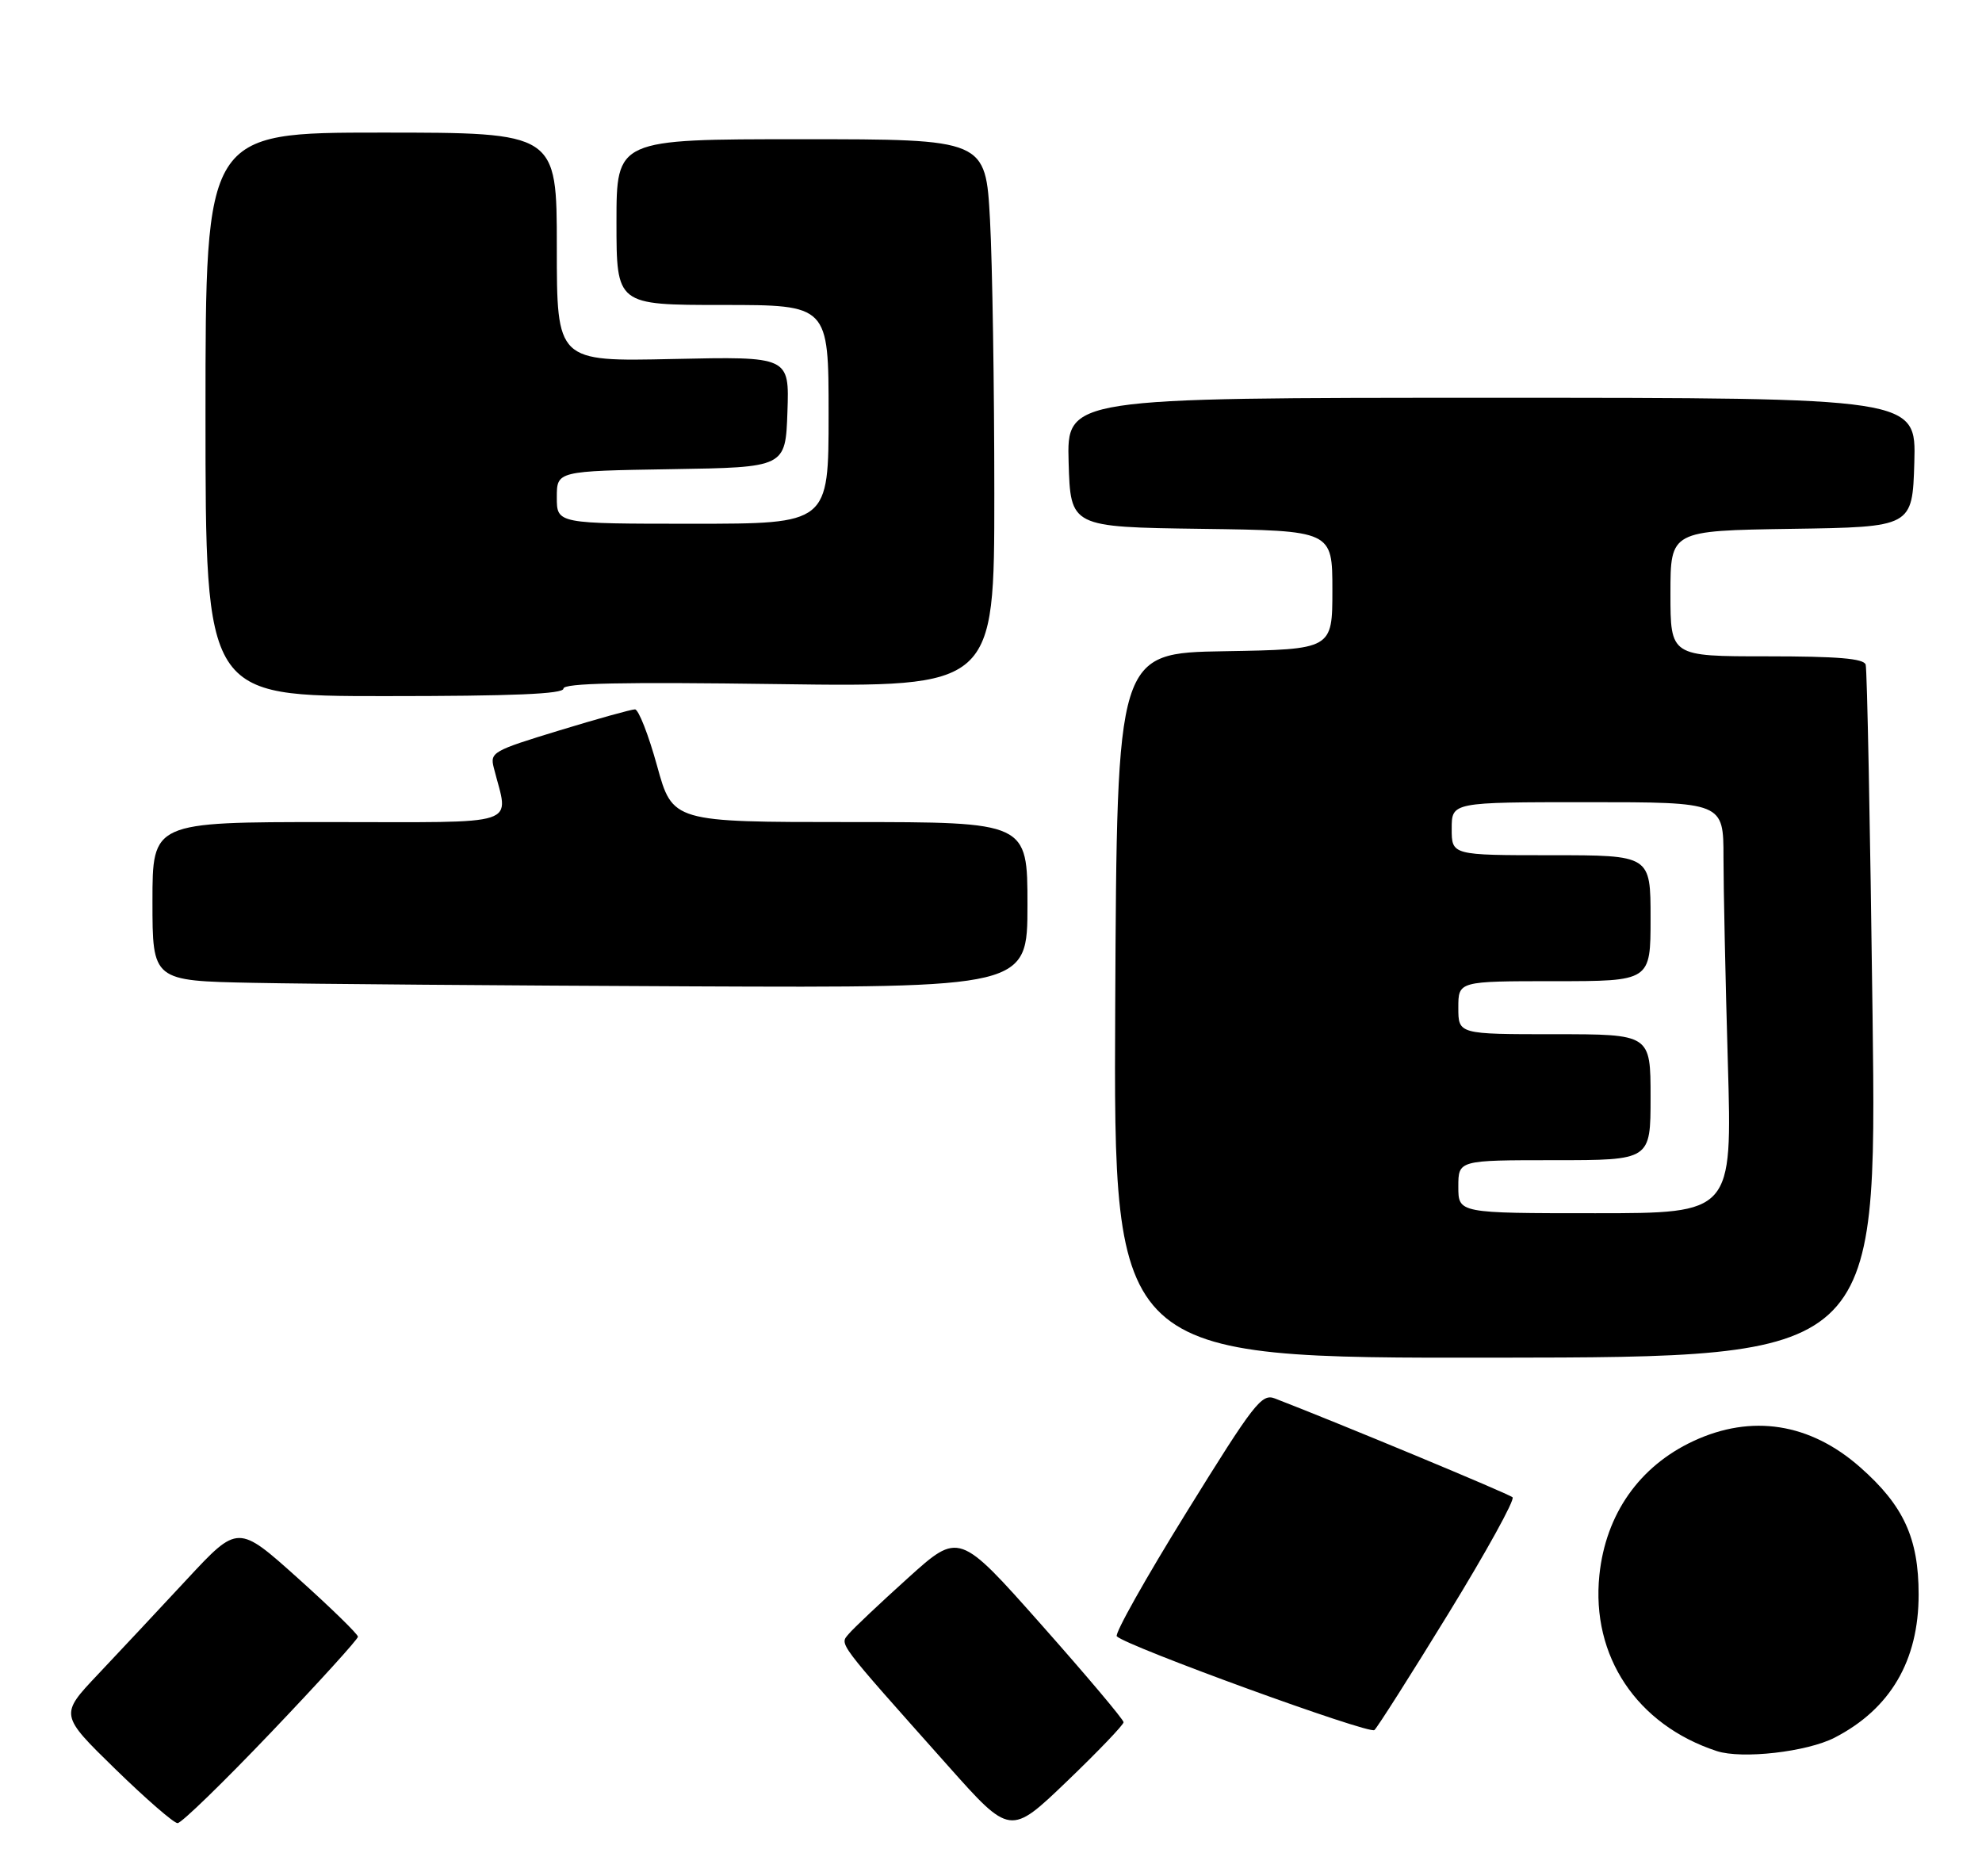 <?xml version="1.0" encoding="UTF-8" standalone="no"?>
<!DOCTYPE svg PUBLIC "-//W3C//DTD SVG 1.1//EN" "http://www.w3.org/Graphics/SVG/1.1/DTD/svg11.dtd" >
<svg xmlns="http://www.w3.org/2000/svg" xmlns:xlink="http://www.w3.org/1999/xlink" version="1.1" viewBox="0 0 299 283">
 <g >
 <path fill="currentColor"
d=" M 169.50 259.78 C 169.50 259.38 163.92 252.76 157.09 245.06 C 144.68 231.07 144.68 231.07 136.98 238.02 C 132.74 241.84 128.72 245.64 128.04 246.46 C 126.66 248.11 126.05 247.30 142.95 266.28 C 152.40 276.90 152.40 276.90 160.95 268.70 C 165.65 264.19 169.50 260.17 169.50 259.78 Z  M 40.92 261.28 C 48.11 253.74 54.00 247.26 54.00 246.88 C 54.00 246.50 49.93 242.53 44.95 238.06 C 35.90 229.94 35.90 229.94 28.20 238.22 C 23.97 242.77 17.92 249.24 14.76 252.58 C 9.01 258.66 9.01 258.66 17.38 266.83 C 21.99 271.32 26.22 275.00 26.79 275.00 C 27.37 275.00 33.72 268.83 40.92 261.28 Z  M 276.76 262.11 C 285.17 257.78 289.45 250.49 289.44 240.50 C 289.44 232.01 287.17 227.08 280.60 221.30 C 273.05 214.65 264.25 213.27 255.46 217.37 C 247.30 221.17 242.23 228.40 241.28 237.59 C 240.02 249.82 246.93 260.17 258.99 264.13 C 262.80 265.37 272.57 264.26 276.76 262.11 Z  M 218.52 243.36 C 224.21 234.09 228.56 226.21 228.18 225.85 C 227.64 225.33 201.84 214.61 192.32 210.94 C 190.33 210.17 189.19 211.64 178.98 228.13 C 172.84 238.04 168.11 246.45 168.48 246.82 C 169.95 248.32 206.56 261.64 207.34 260.96 C 207.80 260.55 212.83 252.64 218.52 243.36 Z  M 282.49 153.11 C 282.13 124.72 281.67 100.94 281.45 100.25 C 281.16 99.33 277.28 99.00 266.53 99.00 C 252.00 99.00 252.00 99.00 252.00 89.52 C 252.00 80.05 252.00 80.05 270.25 79.77 C 288.50 79.50 288.50 79.50 288.79 69.75 C 289.07 60.00 289.07 60.00 225.00 60.00 C 160.93 60.00 160.93 60.00 161.21 69.75 C 161.50 79.50 161.50 79.50 181.25 79.77 C 201.00 80.04 201.00 80.04 201.00 89.00 C 201.00 97.95 201.00 97.95 184.75 98.23 C 168.50 98.50 168.50 98.50 168.24 151.68 C 167.98 204.86 167.98 204.86 225.56 204.79 C 283.14 204.72 283.14 204.72 282.49 153.11 Z  M 155.00 136.50 C 155.00 124.00 155.00 124.00 128.23 124.00 C 101.46 124.00 101.46 124.00 99.12 115.50 C 97.83 110.83 96.33 107.00 95.79 107.00 C 95.25 107.00 90.10 108.43 84.34 110.19 C 74.34 113.24 73.90 113.48 74.49 115.80 C 76.75 124.82 79.23 124.00 49.62 124.00 C 23.00 124.00 23.00 124.00 23.00 135.97 C 23.00 147.95 23.00 147.95 38.25 148.25 C 46.64 148.42 76.34 148.66 104.25 148.78 C 155.00 149.00 155.00 149.00 155.00 136.50 Z  M 85.00 103.87 C 85.00 103.04 93.70 102.86 117.50 103.19 C 150.00 103.64 150.00 103.64 150.00 74.48 C 150.00 58.44 149.71 39.84 149.35 33.16 C 148.69 21.00 148.69 21.00 120.85 21.00 C 93.00 21.00 93.00 21.00 93.00 33.50 C 93.00 46.00 93.00 46.00 109.00 46.00 C 125.00 46.00 125.00 46.00 125.00 62.50 C 125.00 79.00 125.00 79.00 104.50 79.00 C 84.00 79.00 84.00 79.00 84.00 75.02 C 84.00 71.05 84.00 71.05 101.25 70.77 C 118.50 70.50 118.50 70.50 118.79 62.14 C 119.08 53.77 119.08 53.77 101.54 54.15 C 84.00 54.54 84.00 54.54 84.00 37.27 C 84.00 20.00 84.00 20.00 57.50 20.00 C 31.00 20.00 31.00 20.00 31.00 62.50 C 31.00 105.00 31.00 105.00 58.00 105.00 C 77.44 105.00 85.00 104.68 85.00 103.87 Z  M 220.00 179.00 C 220.00 175.00 220.00 175.00 234.50 175.00 C 249.00 175.00 249.00 175.00 249.00 165.50 C 249.00 156.00 249.00 156.00 234.50 156.00 C 220.00 156.00 220.00 156.00 220.00 152.00 C 220.00 148.00 220.00 148.00 234.50 148.00 C 249.00 148.00 249.00 148.00 249.00 138.50 C 249.00 129.00 249.00 129.00 234.00 129.00 C 219.00 129.00 219.00 129.00 219.00 125.00 C 219.00 121.00 219.00 121.00 239.50 121.00 C 260.00 121.00 260.00 121.00 260.00 129.34 C 260.00 133.92 260.30 147.87 260.66 160.34 C 261.32 183.00 261.32 183.00 240.66 183.00 C 220.00 183.00 220.00 183.00 220.00 179.00 Z "/>
</g>
</svg>